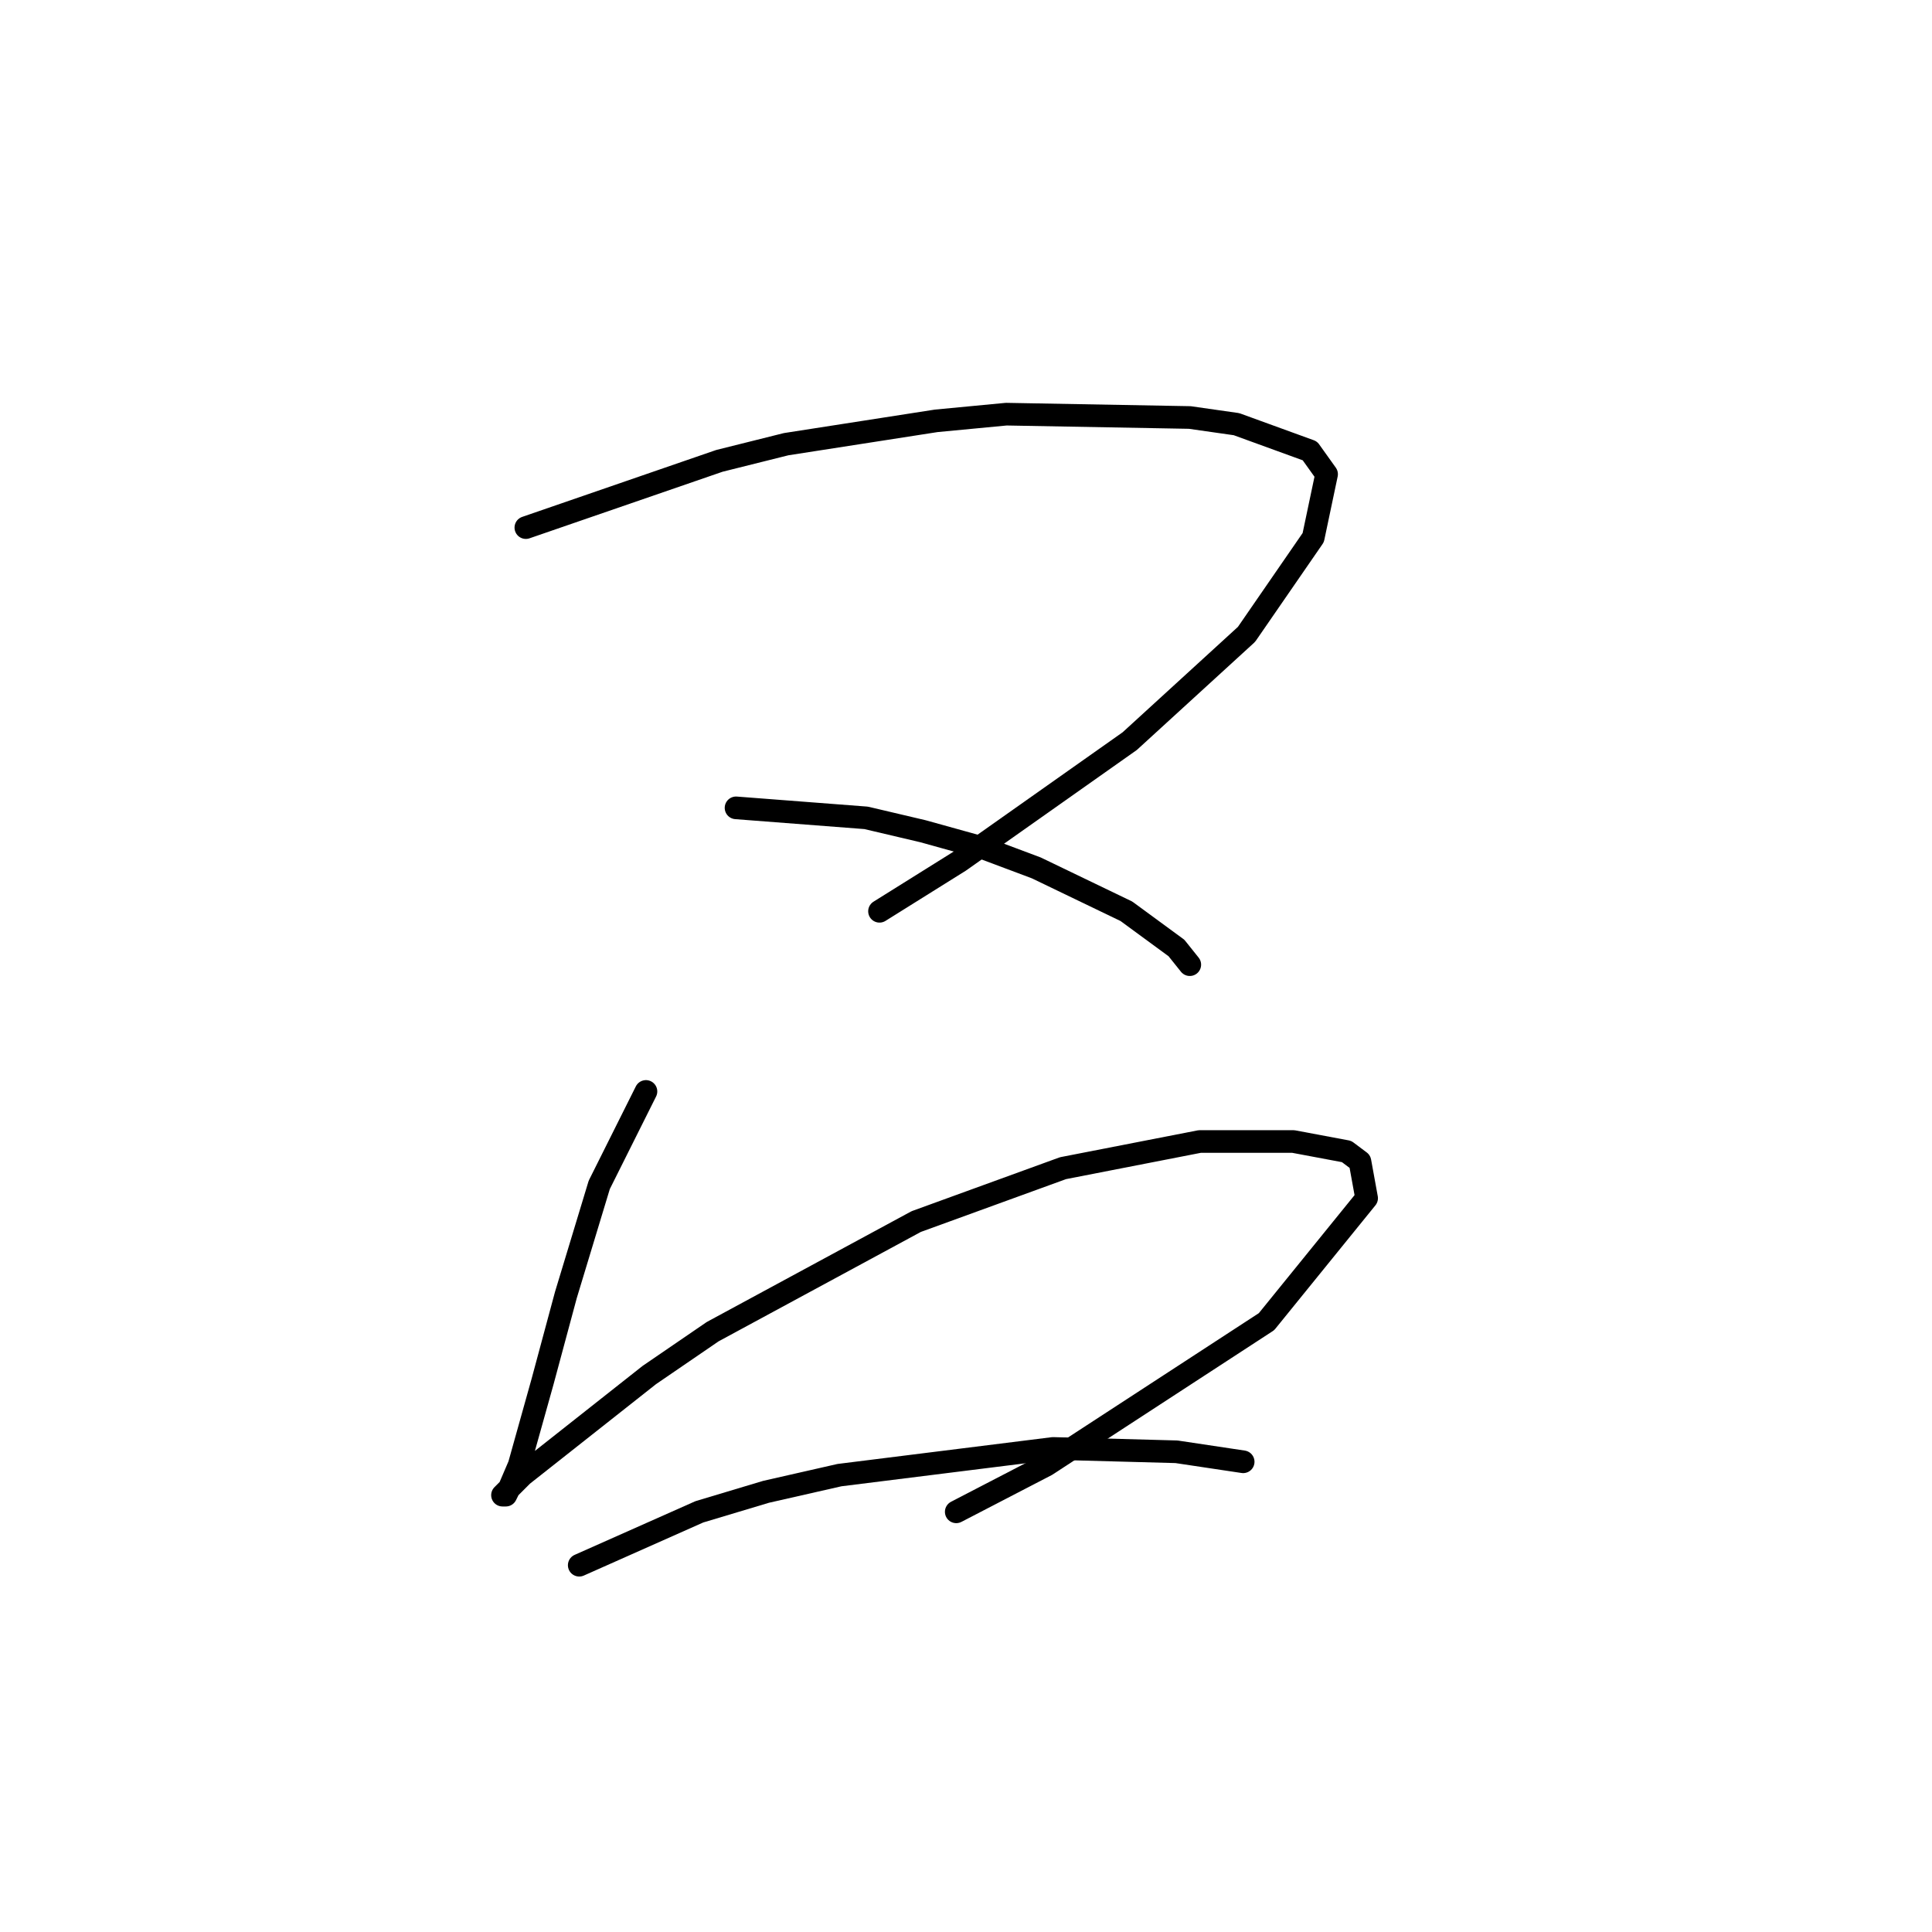 <?xml version="1.0" standalone="no"?>
    <svg width="256" height="256" xmlns="http://www.w3.org/2000/svg" version="1.1">
    <polyline stroke="black" stroke-width="3" stroke-linecap="round" fill="transparent" stroke-linejoin="round" points="69.678 69.91 95.319 61.068 104.161 58.858 124.055 55.763 133.338 54.879 157.653 55.321 163.842 56.205 173.568 59.742 175.779 62.836 174.01 71.236 165.169 84.056 149.696 98.203 127.149 114.118 116.539 120.75 116.539 120.75 " />
        <polyline stroke="black" stroke-width="3" stroke-linecap="round" fill="transparent" stroke-linejoin="round" points="97.529 107.045 114.771 108.371 122.286 110.14 130.244 112.35 137.317 115.002 149.254 120.75 155.885 125.613 157.653 127.823 157.653 127.823 " />
        <polyline stroke="black" stroke-width="3" stroke-linecap="round" fill="transparent" stroke-linejoin="round" points="85.593 144.622 79.404 157.001 74.983 171.59 71.888 183.084 68.794 194.136 67.468 197.231 67.026 198.115 66.583 198.115 69.236 195.462 86.035 182.2 94.435 176.452 121.402 161.864 140.854 154.79 158.979 151.254 171.358 151.254 178.431 152.58 180.2 153.906 181.084 158.769 167.821 175.126 138.644 194.136 126.707 200.325 126.707 200.325 " />
        <polyline stroke="black" stroke-width="3" stroke-linecap="round" fill="transparent" stroke-linejoin="round" points="76.751 207.399 92.667 200.325 101.508 197.673 111.234 195.462 139.528 191.926 155.885 192.368 164.727 193.694 164.727 193.694 " />
        </svg>